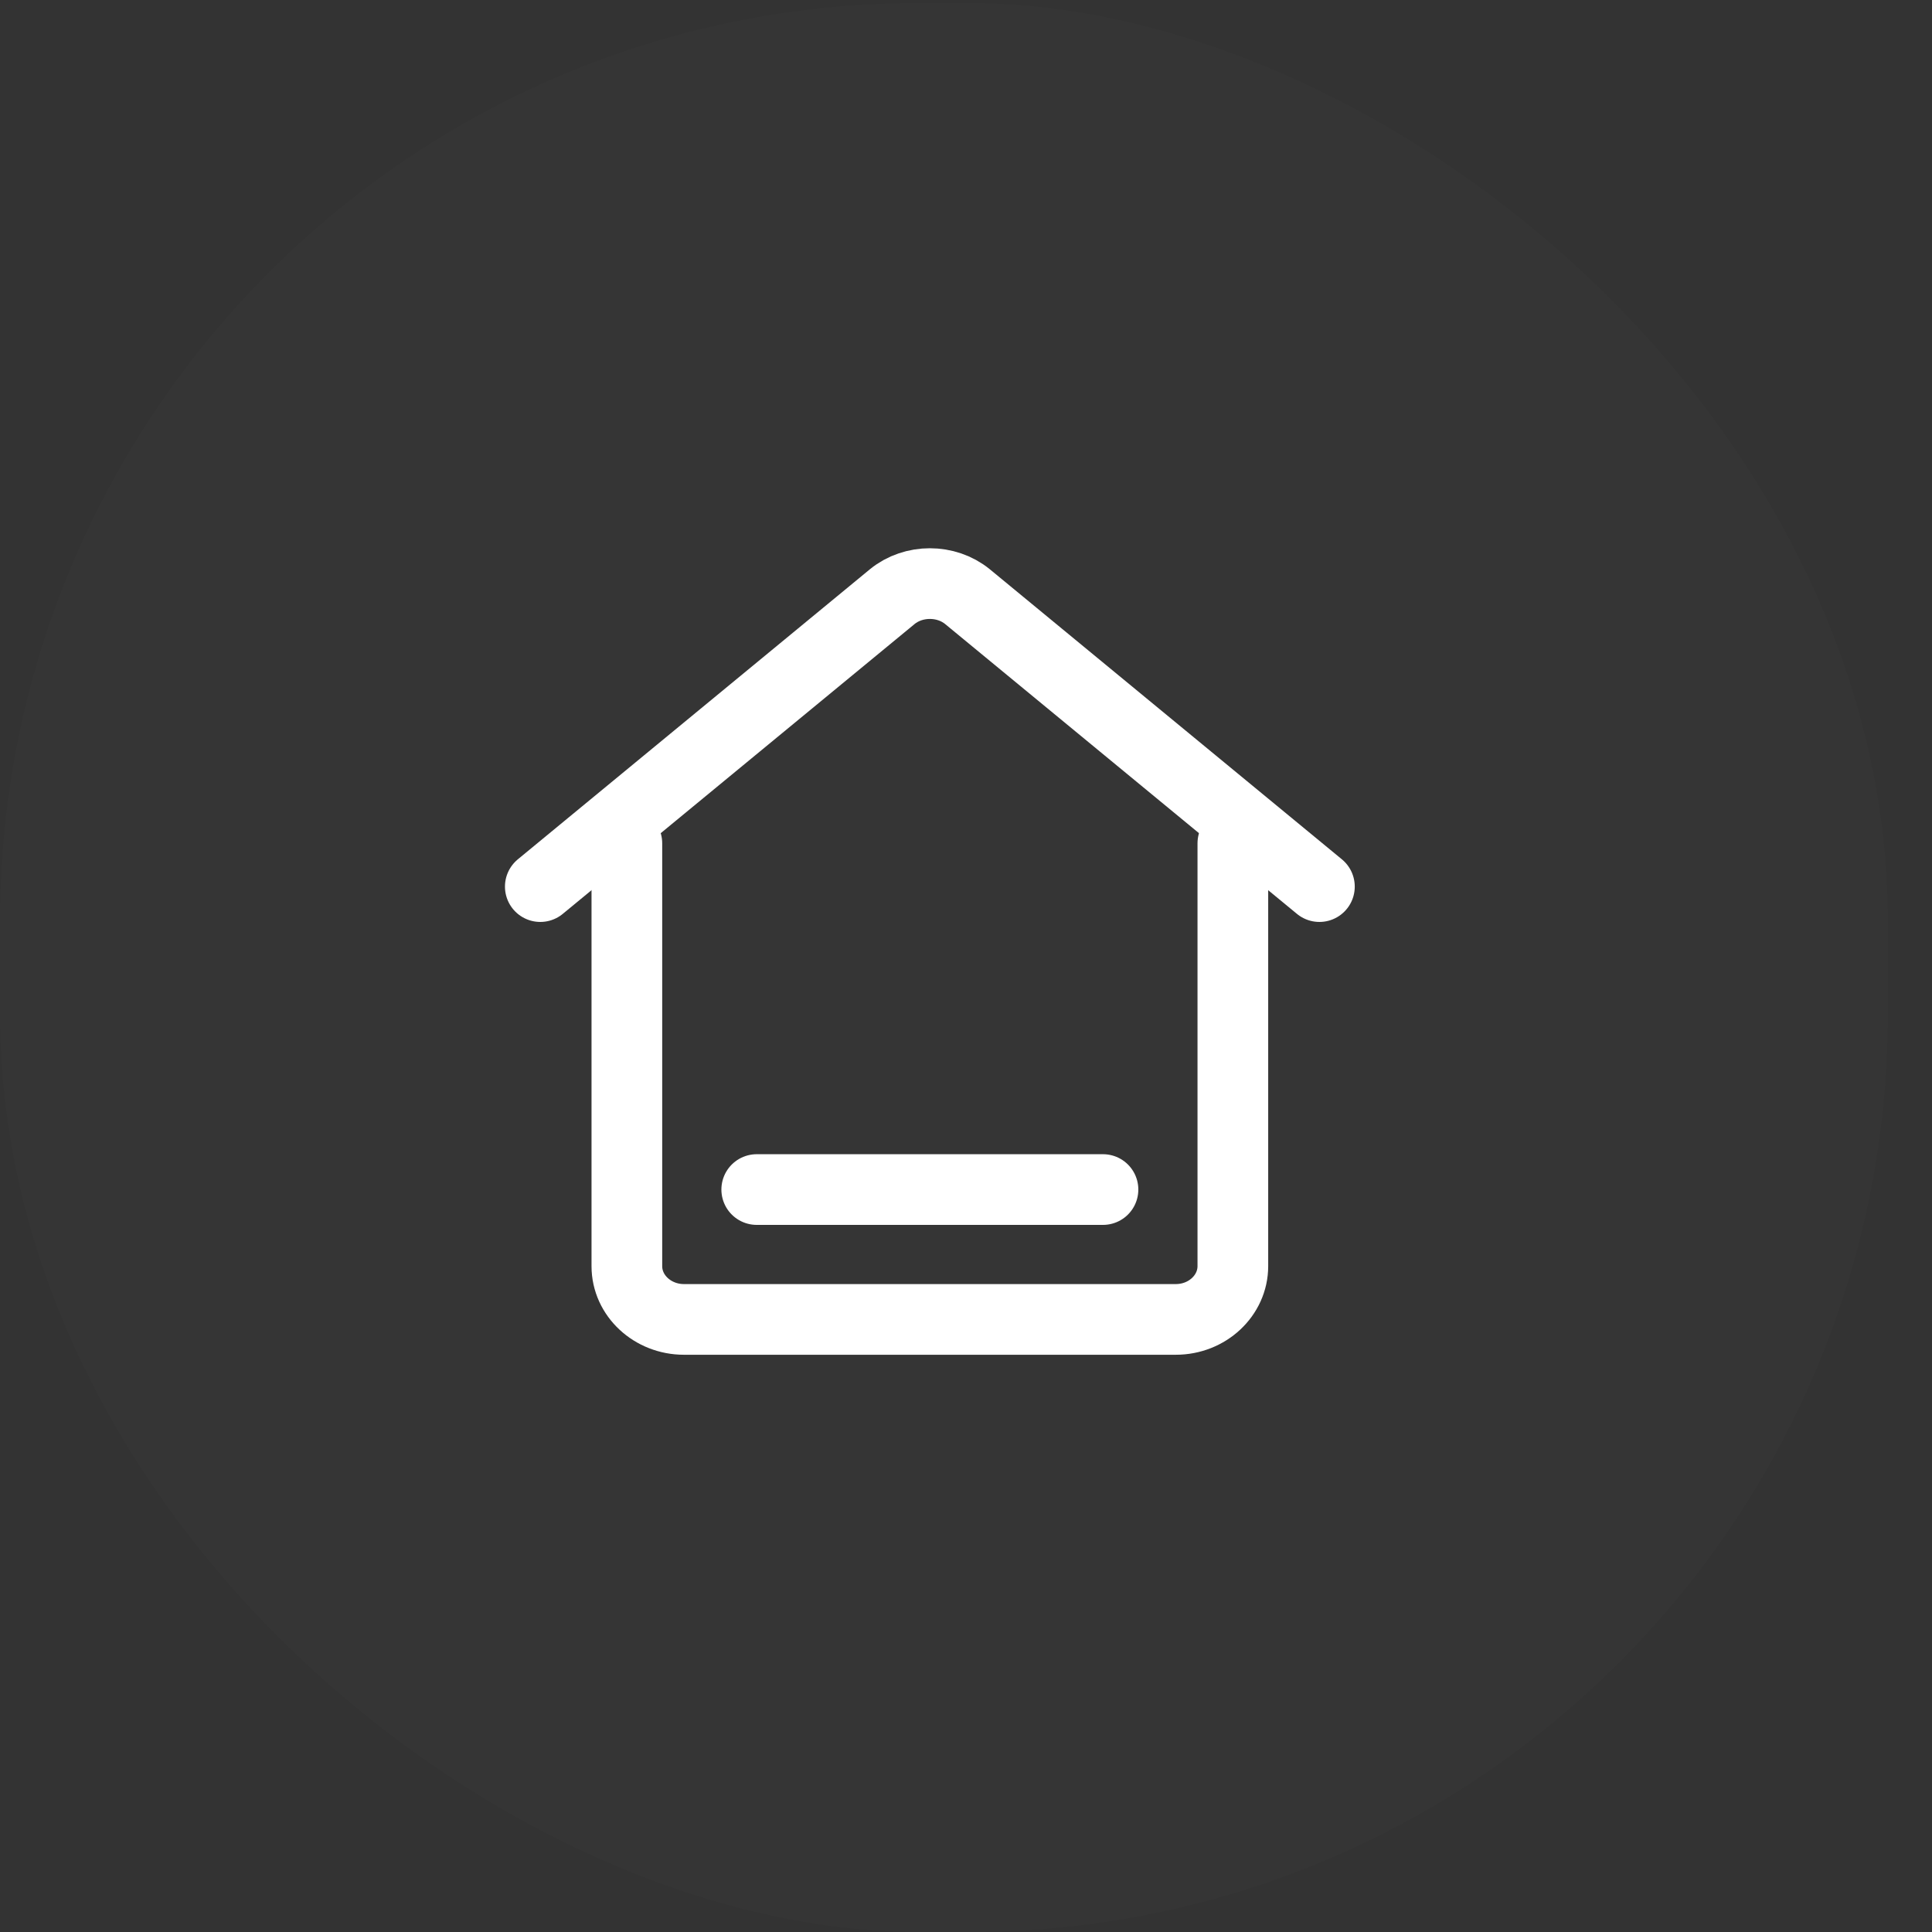 <svg width="41" height="41" viewBox="0 0 41 41" fill="none" xmlns="http://www.w3.org/2000/svg">
<rect x="0" y="0" width="41" height="41" fill="#333333" stroke="none"/>
<g id="Group 90">
<rect id="Rectangle 8" opacity="0.01" width="40.935" height="40.064" rx="19.5" transform="matrix(4.27814e-08 -1 -1 -4.46616e-08 40.064 41)" fill="white"/>
<g id="Group 61">
<g id="Group">
<path id="Vector" d="M26.163 17.896V26.87C26.163 27.489 25.624 28 24.952 28H14.514C13.851 28 13.303 27.497 13.303 26.87V17.896" stroke="white" stroke-width="1.5" stroke-miterlimit="10" stroke-linecap="round" stroke-linejoin="round"/>
<path id="Vector_2" d="M11.466 18.815L18.937 12.66C19.388 12.293 20.078 12.293 20.529 12.66L28 18.815" stroke="white" stroke-width="1.5" stroke-miterlimit="10" stroke-linecap="round" stroke-linejoin="round"/>
<path id="Vector_3" d="M23.407 25.244H16.059" stroke="white" stroke-width="1.5" stroke-miterlimit="10" stroke-linecap="round" stroke-linejoin="round"/>
</g>
</g>
</g>
</svg>
